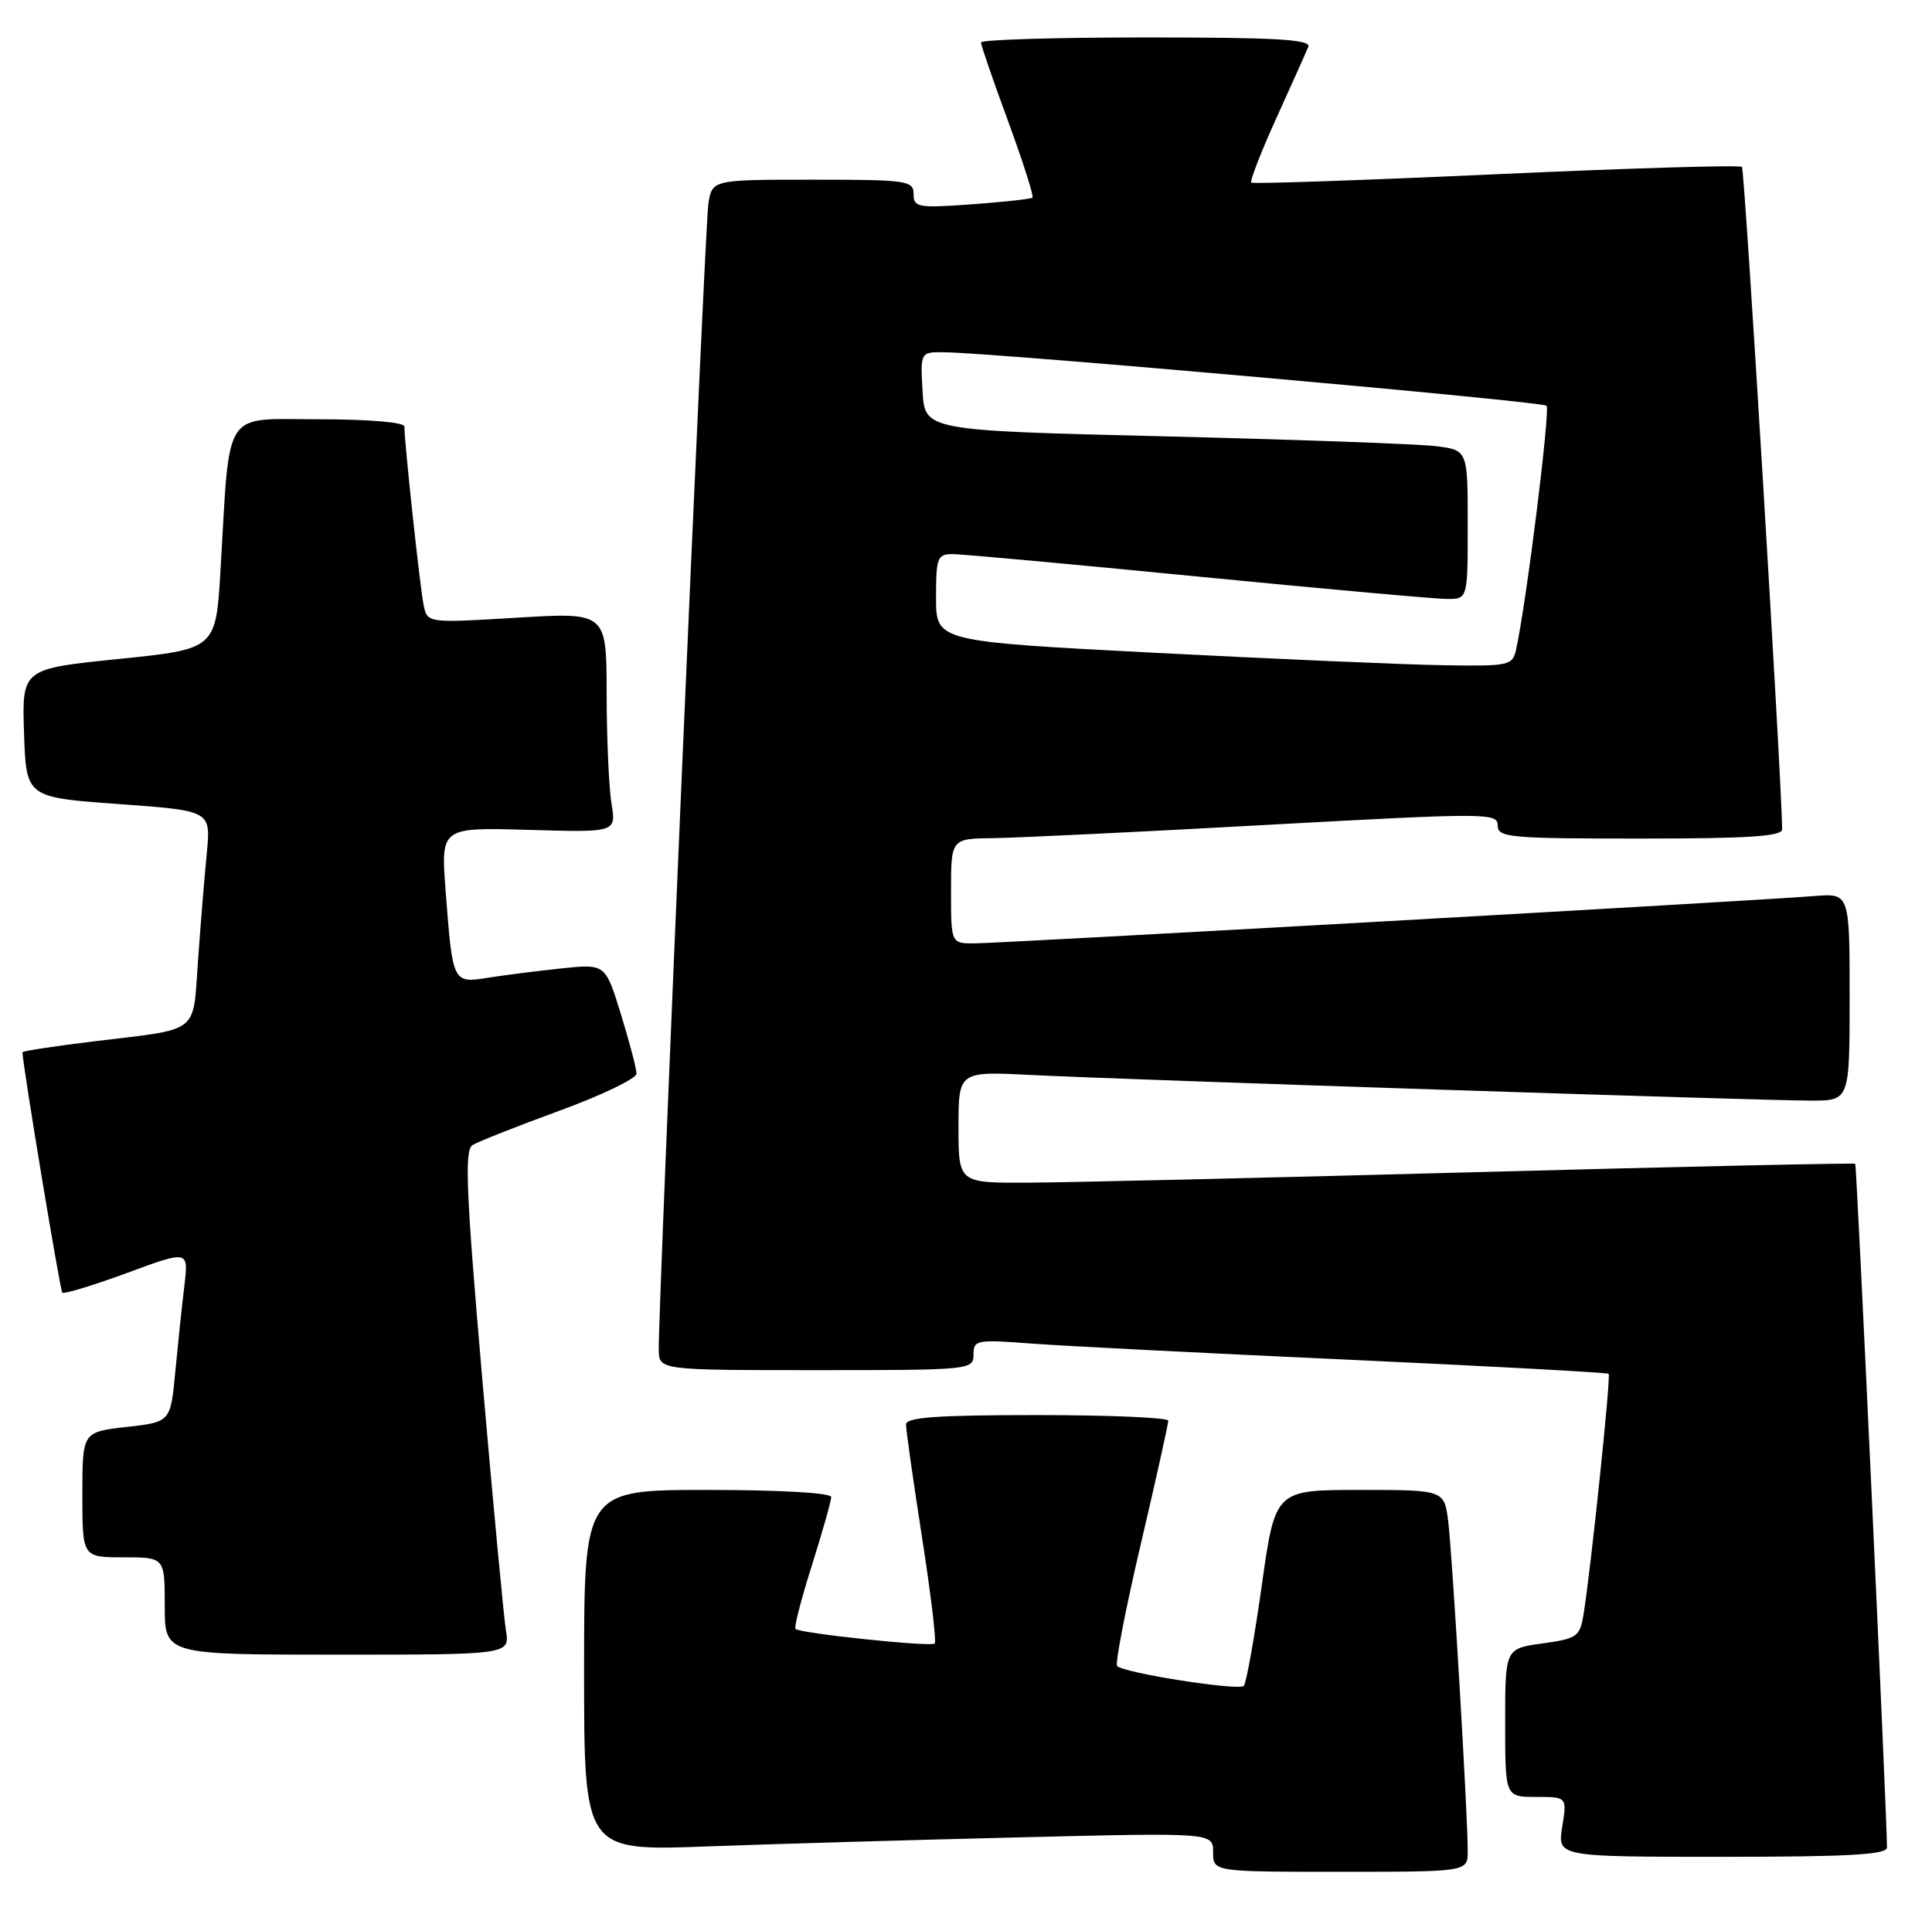 <?xml version="1.0" encoding="UTF-8" standalone="no"?>
<!DOCTYPE svg PUBLIC "-//W3C//DTD SVG 1.1//EN" "http://www.w3.org/Graphics/SVG/1.1/DTD/svg11.dtd" >
<svg xmlns="http://www.w3.org/2000/svg" xmlns:xlink="http://www.w3.org/1999/xlink" version="1.1" viewBox="0 0 258 256">
 <g >
 <path fill="currentColor"
d=" M 196.00 247.25 C 196.01 242.48 193.95 207.69 193.40 203.25 C 192.88 199.00 192.88 199.00 181.58 199.00 C 170.29 199.00 170.29 199.00 168.50 211.75 C 167.51 218.76 166.43 224.80 166.10 225.17 C 165.47 225.86 150.12 223.46 149.18 222.52 C 148.89 222.22 150.31 214.90 152.34 206.24 C 154.37 197.58 156.02 190.16 156.01 189.75 C 156.01 189.34 148.12 189.00 138.50 189.00 C 125.17 189.00 121.00 189.30 120.99 190.25 C 120.98 190.94 121.94 197.70 123.12 205.28 C 124.30 212.86 125.07 219.26 124.82 219.51 C 124.34 220.00 106.83 218.16 106.23 217.56 C 106.02 217.35 107.01 213.52 108.43 209.04 C 109.84 204.56 111.00 200.47 111.00 199.95 C 111.00 199.39 104.23 199.00 94.50 199.00 C 78.00 199.00 78.00 199.00 78.00 223.11 C 78.00 247.21 78.00 247.21 94.25 246.62 C 103.19 246.29 122.09 245.74 136.25 245.40 C 162.00 244.77 162.00 244.77 162.00 247.39 C 162.00 250.00 162.00 250.00 179.00 250.00 C 196.00 250.00 196.00 250.00 196.00 247.25 Z  M 251.99 246.75 C 251.95 241.83 247.95 155.62 247.75 155.44 C 247.61 155.31 224.78 155.81 197.00 156.56 C 169.22 157.31 142.34 157.94 137.25 157.96 C 128.00 158.00 128.00 158.00 128.00 150.54 C 128.00 143.08 128.00 143.08 137.75 143.58 C 150.29 144.21 235.07 147.00 241.84 147.00 C 247.00 147.00 247.00 147.00 247.00 133.15 C 247.00 119.29 247.00 119.29 242.25 119.68 C 234.50 120.31 133.49 126.00 130.11 126.00 C 127.00 126.00 127.00 126.00 127.00 119.00 C 127.00 112.00 127.00 112.00 132.75 111.94 C 135.91 111.90 152.34 111.11 169.25 110.17 C 198.59 108.56 200.00 108.56 200.00 110.24 C 200.00 111.86 201.52 112.00 219.00 112.00 C 233.54 112.00 238.00 111.71 237.99 110.75 C 237.90 103.66 232.99 22.66 232.62 22.29 C 232.35 22.02 217.59 22.46 199.81 23.27 C 182.04 24.08 167.32 24.58 167.10 24.39 C 166.88 24.19 168.39 20.31 170.45 15.77 C 172.51 11.22 174.43 6.94 174.71 6.25 C 175.10 5.27 170.40 5.00 153.11 5.00 C 140.95 5.00 131.00 5.30 131.00 5.67 C 131.00 6.04 132.63 10.78 134.63 16.21 C 136.62 21.64 138.08 26.23 137.88 26.40 C 137.67 26.58 134.01 26.98 129.75 27.29 C 122.58 27.80 122.00 27.70 122.00 25.92 C 122.00 24.12 121.15 24.00 108.55 24.00 C 95.09 24.00 95.09 24.00 94.59 27.25 C 94.13 30.24 87.92 174.00 87.97 180.25 C 88.00 183.00 88.00 183.00 109.00 183.00 C 129.57 183.00 130.00 182.96 130.00 180.93 C 130.00 178.97 130.39 178.89 137.75 179.45 C 142.01 179.77 161.03 180.74 180.00 181.60 C 198.97 182.47 214.64 183.32 214.82 183.49 C 215.14 183.80 212.43 209.75 211.46 215.66 C 210.98 218.59 210.59 218.87 205.97 219.50 C 201.00 220.19 201.00 220.19 201.00 230.09 C 201.00 240.00 201.00 240.00 205.13 240.00 C 209.26 240.00 209.26 240.00 208.62 244.00 C 207.98 248.00 207.98 248.00 229.99 248.00 C 246.94 248.00 252.00 247.71 251.99 246.75 Z  M 67.56 217.75 C 67.27 215.96 65.85 200.83 64.40 184.13 C 62.24 159.14 62.01 153.61 63.10 152.94 C 63.83 152.49 69.05 150.42 74.71 148.35 C 80.37 146.28 85.00 144.05 85.00 143.40 C 85.00 142.74 84.06 139.18 82.92 135.47 C 80.84 128.73 80.84 128.73 74.98 129.34 C 71.76 129.68 67.34 130.24 65.17 130.59 C 60.45 131.34 60.45 131.34 59.51 119.00 C 58.86 110.50 58.86 110.50 70.58 110.84 C 82.29 111.18 82.29 111.18 81.66 107.34 C 81.31 105.23 81.02 98.61 81.01 92.64 C 81.00 81.78 81.00 81.78 69.05 82.50 C 57.09 83.22 57.09 83.22 56.58 80.86 C 56.11 78.67 54.00 59.12 54.00 56.96 C 54.00 56.40 49.22 56.00 42.59 56.00 C 29.59 56.00 30.74 54.23 29.45 76.10 C 28.83 86.69 28.83 86.69 15.88 88.01 C 2.93 89.33 2.93 89.33 3.21 97.92 C 3.50 106.50 3.50 106.50 15.83 107.39 C 28.16 108.28 28.16 108.28 27.62 113.89 C 27.32 116.98 26.79 123.42 26.45 128.21 C 25.73 138.24 26.85 137.35 12.75 139.06 C 7.39 139.71 3.00 140.38 3.00 140.54 C 3.00 142.06 8.02 172.35 8.32 172.65 C 8.54 172.87 12.43 171.69 16.96 170.02 C 25.19 166.98 25.19 166.98 24.62 171.74 C 24.30 174.36 23.76 179.52 23.41 183.21 C 22.77 189.93 22.77 189.93 16.89 190.59 C 11.00 191.26 11.00 191.26 11.00 199.63 C 11.00 208.00 11.00 208.00 16.50 208.00 C 22.00 208.00 22.00 208.00 22.00 214.50 C 22.00 221.00 22.00 221.00 45.05 221.00 C 68.09 221.00 68.09 221.00 67.56 217.75 Z  M 154.25 87.19 C 125.00 85.67 125.00 85.67 125.00 79.84 C 125.00 74.45 125.17 74.00 127.25 74.01 C 128.49 74.01 143.22 75.36 160.00 77.01 C 176.78 78.65 191.74 80.00 193.25 80.00 C 196.00 80.00 196.00 80.00 196.00 70.06 C 196.00 60.12 196.00 60.12 191.75 59.59 C 189.41 59.30 173.10 58.71 155.50 58.28 C 123.50 57.50 123.50 57.50 123.20 52.25 C 122.90 47.00 122.90 47.00 126.20 47.05 C 133.38 47.16 205.94 53.61 206.52 54.19 C 207.05 54.72 203.85 80.43 202.46 86.75 C 201.98 88.90 201.55 88.99 192.73 88.85 C 187.65 88.77 170.34 88.02 154.25 87.19 Z "/>
</g>
</svg>